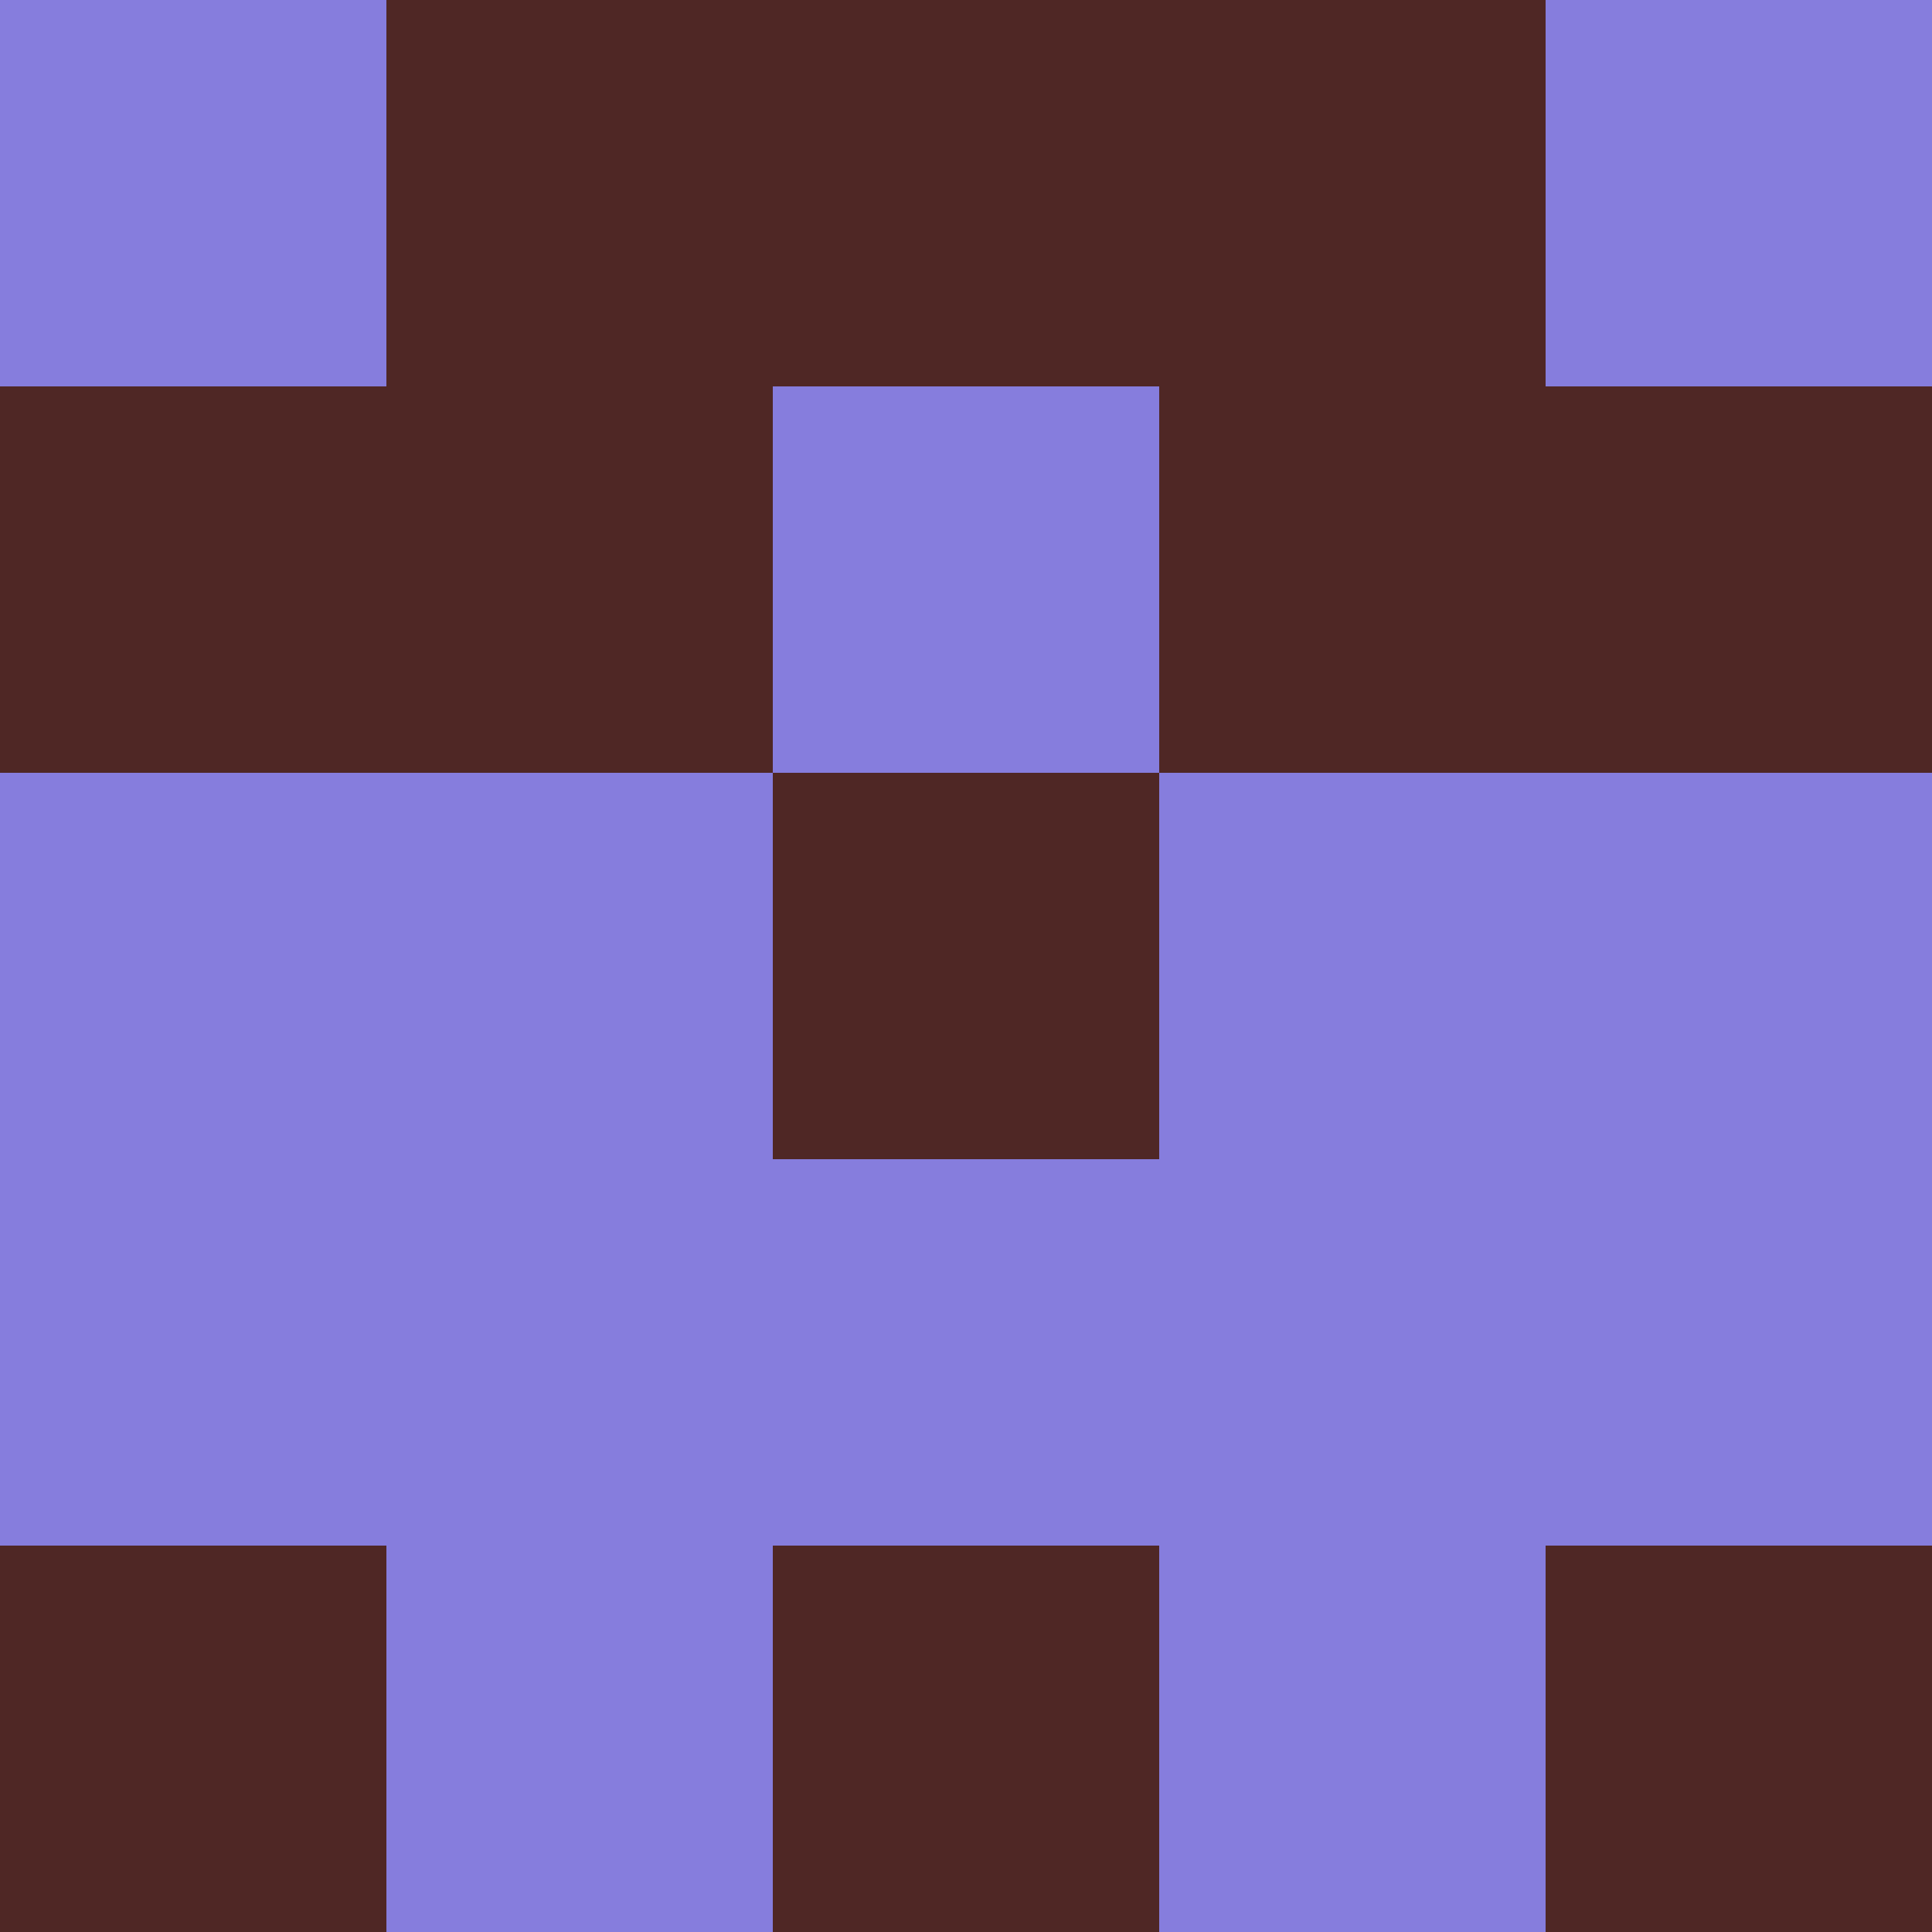 <?xml version="1.0" encoding="utf-8"?>
<!DOCTYPE svg PUBLIC "-//W3C//DTD SVG 20010904//EN"
        "http://www.w3.org/TR/2001/REC-SVG-20010904/DTD/svg10.dtd">

<svg width="400" height="400" viewBox="0 0 5 5"
    xmlns="http://www.w3.org/2000/svg"
    xmlns:xlink="http://www.w3.org/1999/xlink">
            <rect x="0" y="0" width="1" height="1" fill="#867DDD" />
        <rect x="0" y="1" width="1" height="1" fill="#4F2725" />
        <rect x="0" y="2" width="1" height="1" fill="#867DDD" />
        <rect x="0" y="3" width="1" height="1" fill="#867DDD" />
        <rect x="0" y="4" width="1" height="1" fill="#4F2725" />
                <rect x="1" y="0" width="1" height="1" fill="#4F2725" />
        <rect x="1" y="1" width="1" height="1" fill="#4F2725" />
        <rect x="1" y="2" width="1" height="1" fill="#867DDD" />
        <rect x="1" y="3" width="1" height="1" fill="#867DDD" />
        <rect x="1" y="4" width="1" height="1" fill="#867DDD" />
                <rect x="2" y="0" width="1" height="1" fill="#4F2725" />
        <rect x="2" y="1" width="1" height="1" fill="#867DDD" />
        <rect x="2" y="2" width="1" height="1" fill="#4F2725" />
        <rect x="2" y="3" width="1" height="1" fill="#867DDD" />
        <rect x="2" y="4" width="1" height="1" fill="#4F2725" />
                <rect x="3" y="0" width="1" height="1" fill="#4F2725" />
        <rect x="3" y="1" width="1" height="1" fill="#4F2725" />
        <rect x="3" y="2" width="1" height="1" fill="#867DDD" />
        <rect x="3" y="3" width="1" height="1" fill="#867DDD" />
        <rect x="3" y="4" width="1" height="1" fill="#867DDD" />
                <rect x="4" y="0" width="1" height="1" fill="#867DDD" />
        <rect x="4" y="1" width="1" height="1" fill="#4F2725" />
        <rect x="4" y="2" width="1" height="1" fill="#867DDD" />
        <rect x="4" y="3" width="1" height="1" fill="#867DDD" />
        <rect x="4" y="4" width="1" height="1" fill="#4F2725" />
        
</svg>


